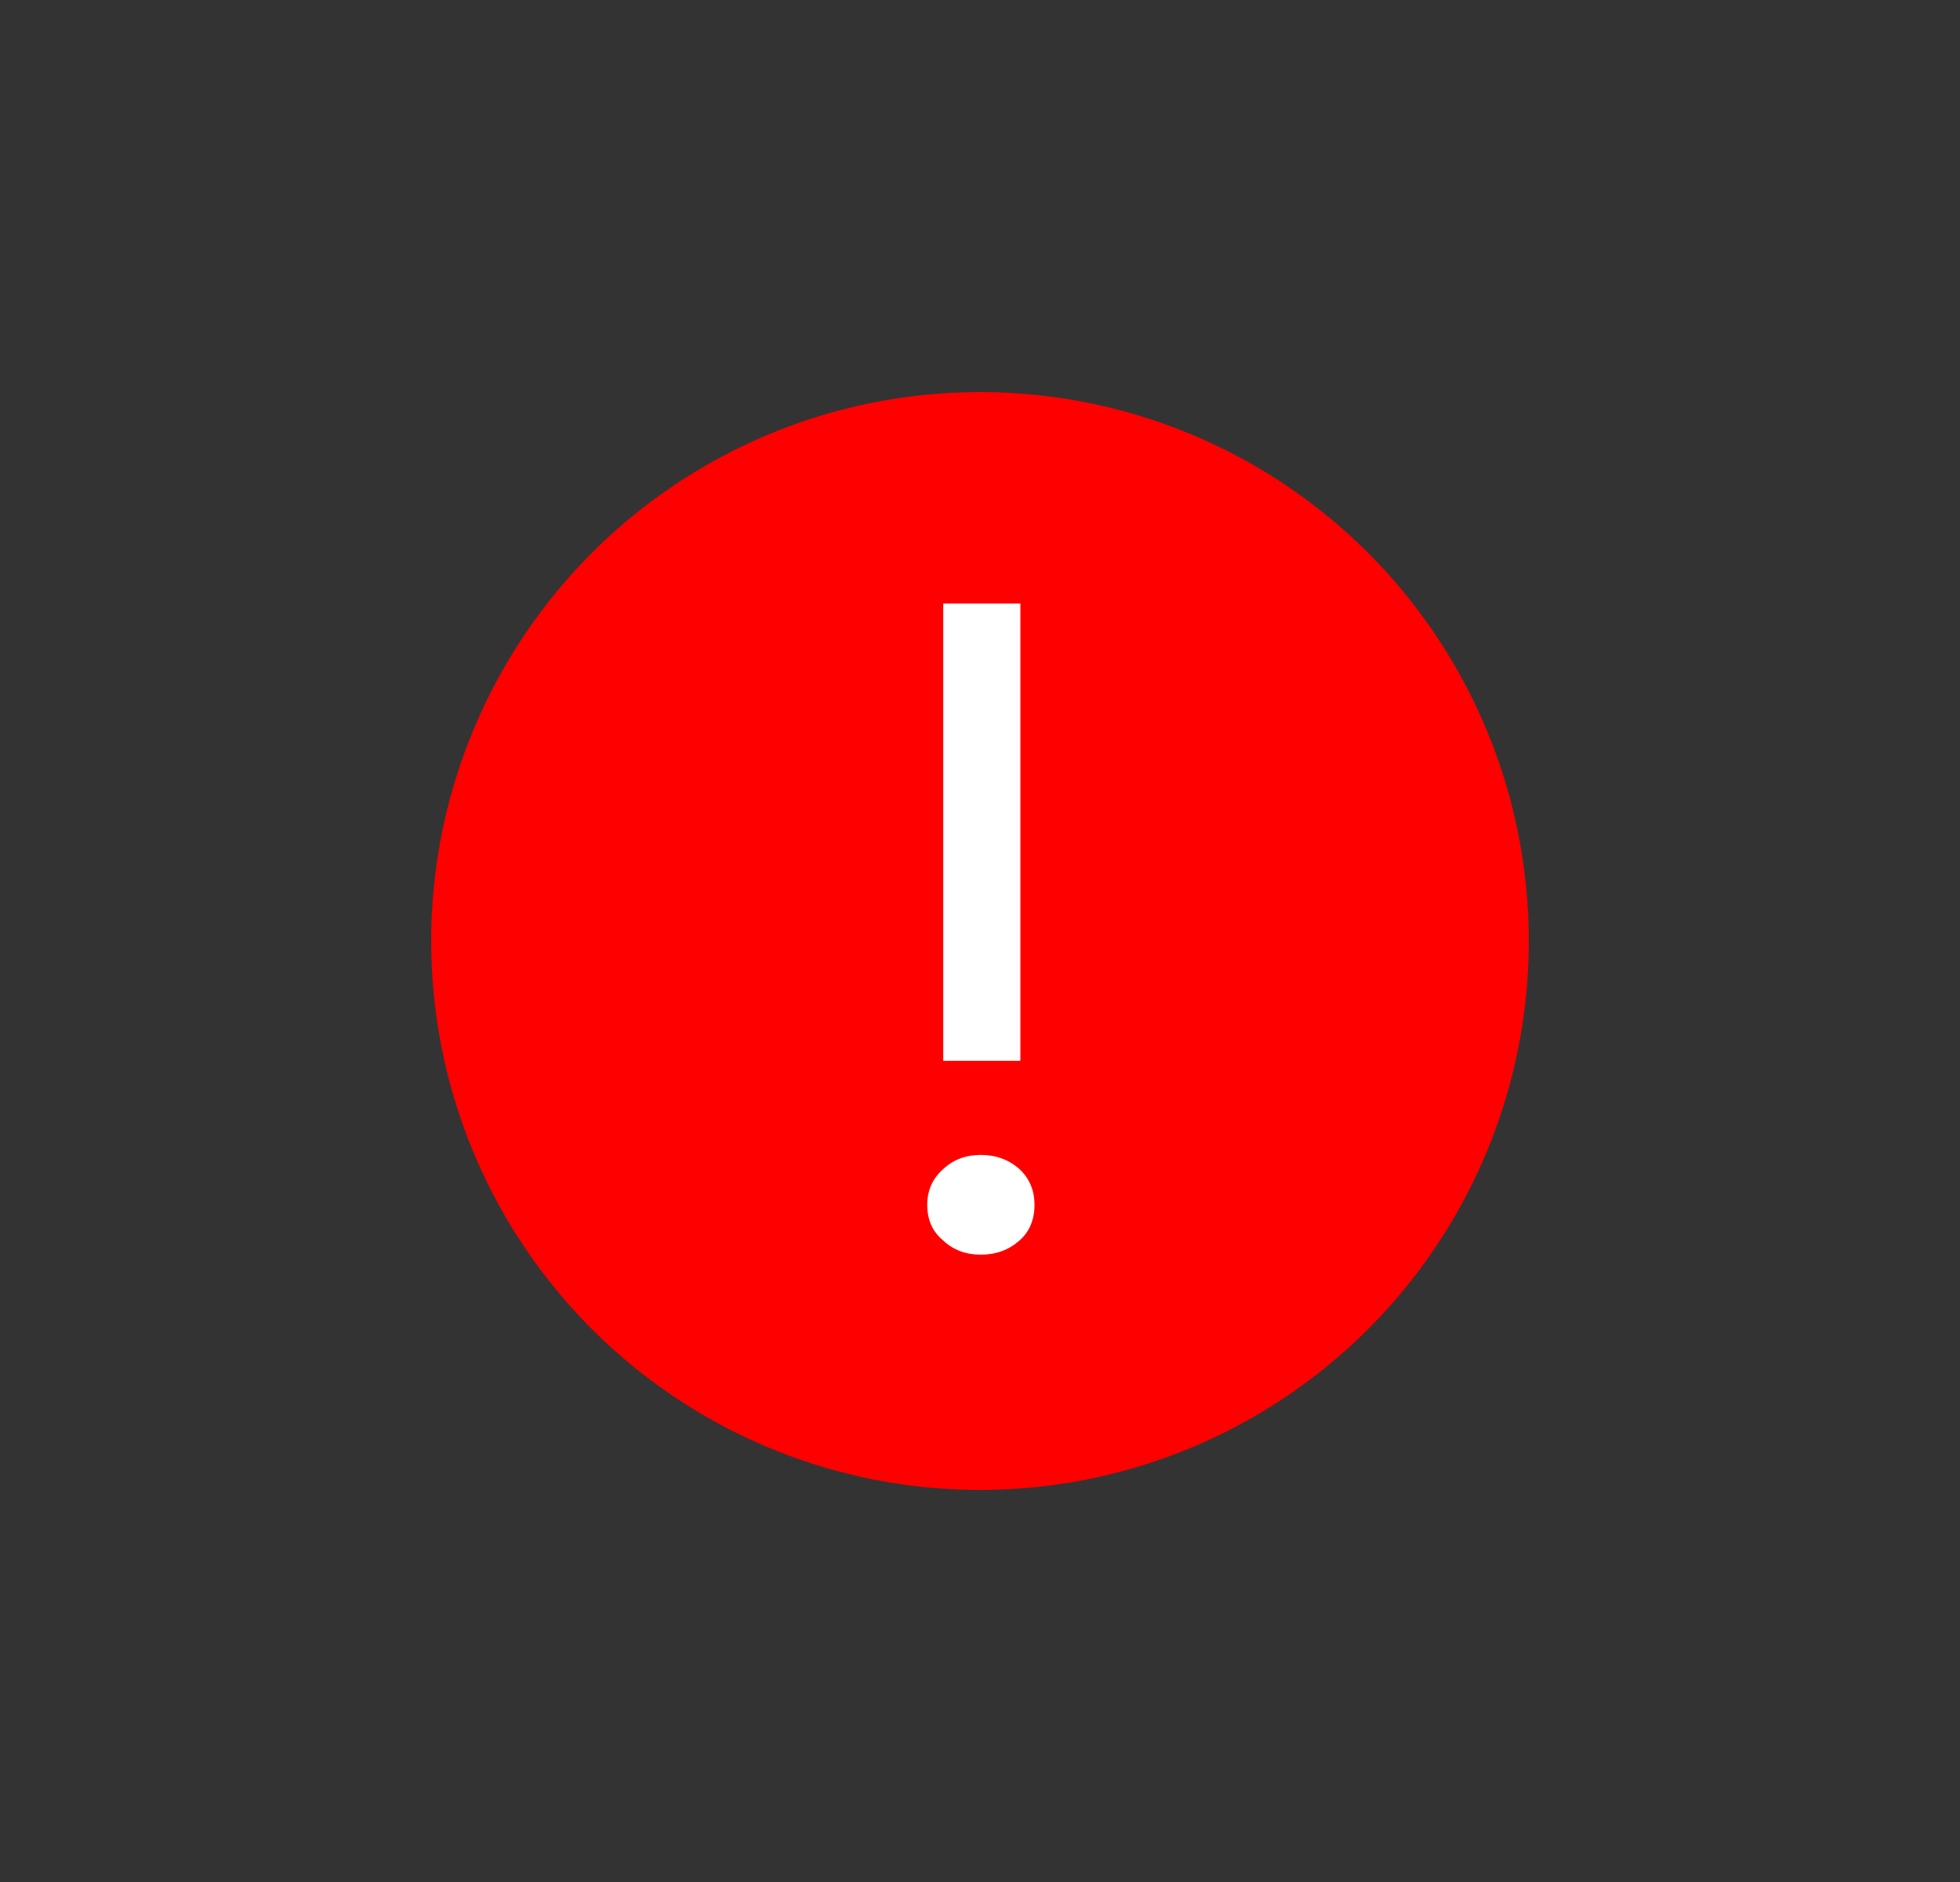 <svg width="25" height="24" viewBox="0 0 25 24" fill="none" xmlns="http://www.w3.org/2000/svg">
    <rect x="0" y="0" width="25" height="24" fill="#333333" stroke="none"/>
    <circle cx="12.5" cy="12" r="7" fill="red"/>
    <path d="M13.015 7.696L13.015 13.528H12.031L12.031 7.696H13.015ZM12.511 14.728C12.703 14.728 12.867 14.788 13.003 14.908C13.131 15.028 13.195 15.18 13.195 15.364C13.195 15.556 13.131 15.708 13.003 15.82C12.867 15.94 12.703 16 12.511 16C12.319 16 12.159 15.94 12.031 15.82C11.895 15.708 11.827 15.556 11.827 15.364C11.827 15.18 11.895 15.028 12.031 14.908C12.159 14.788 12.319 14.728 12.511 14.728Z" fill="white"/>
</svg>
